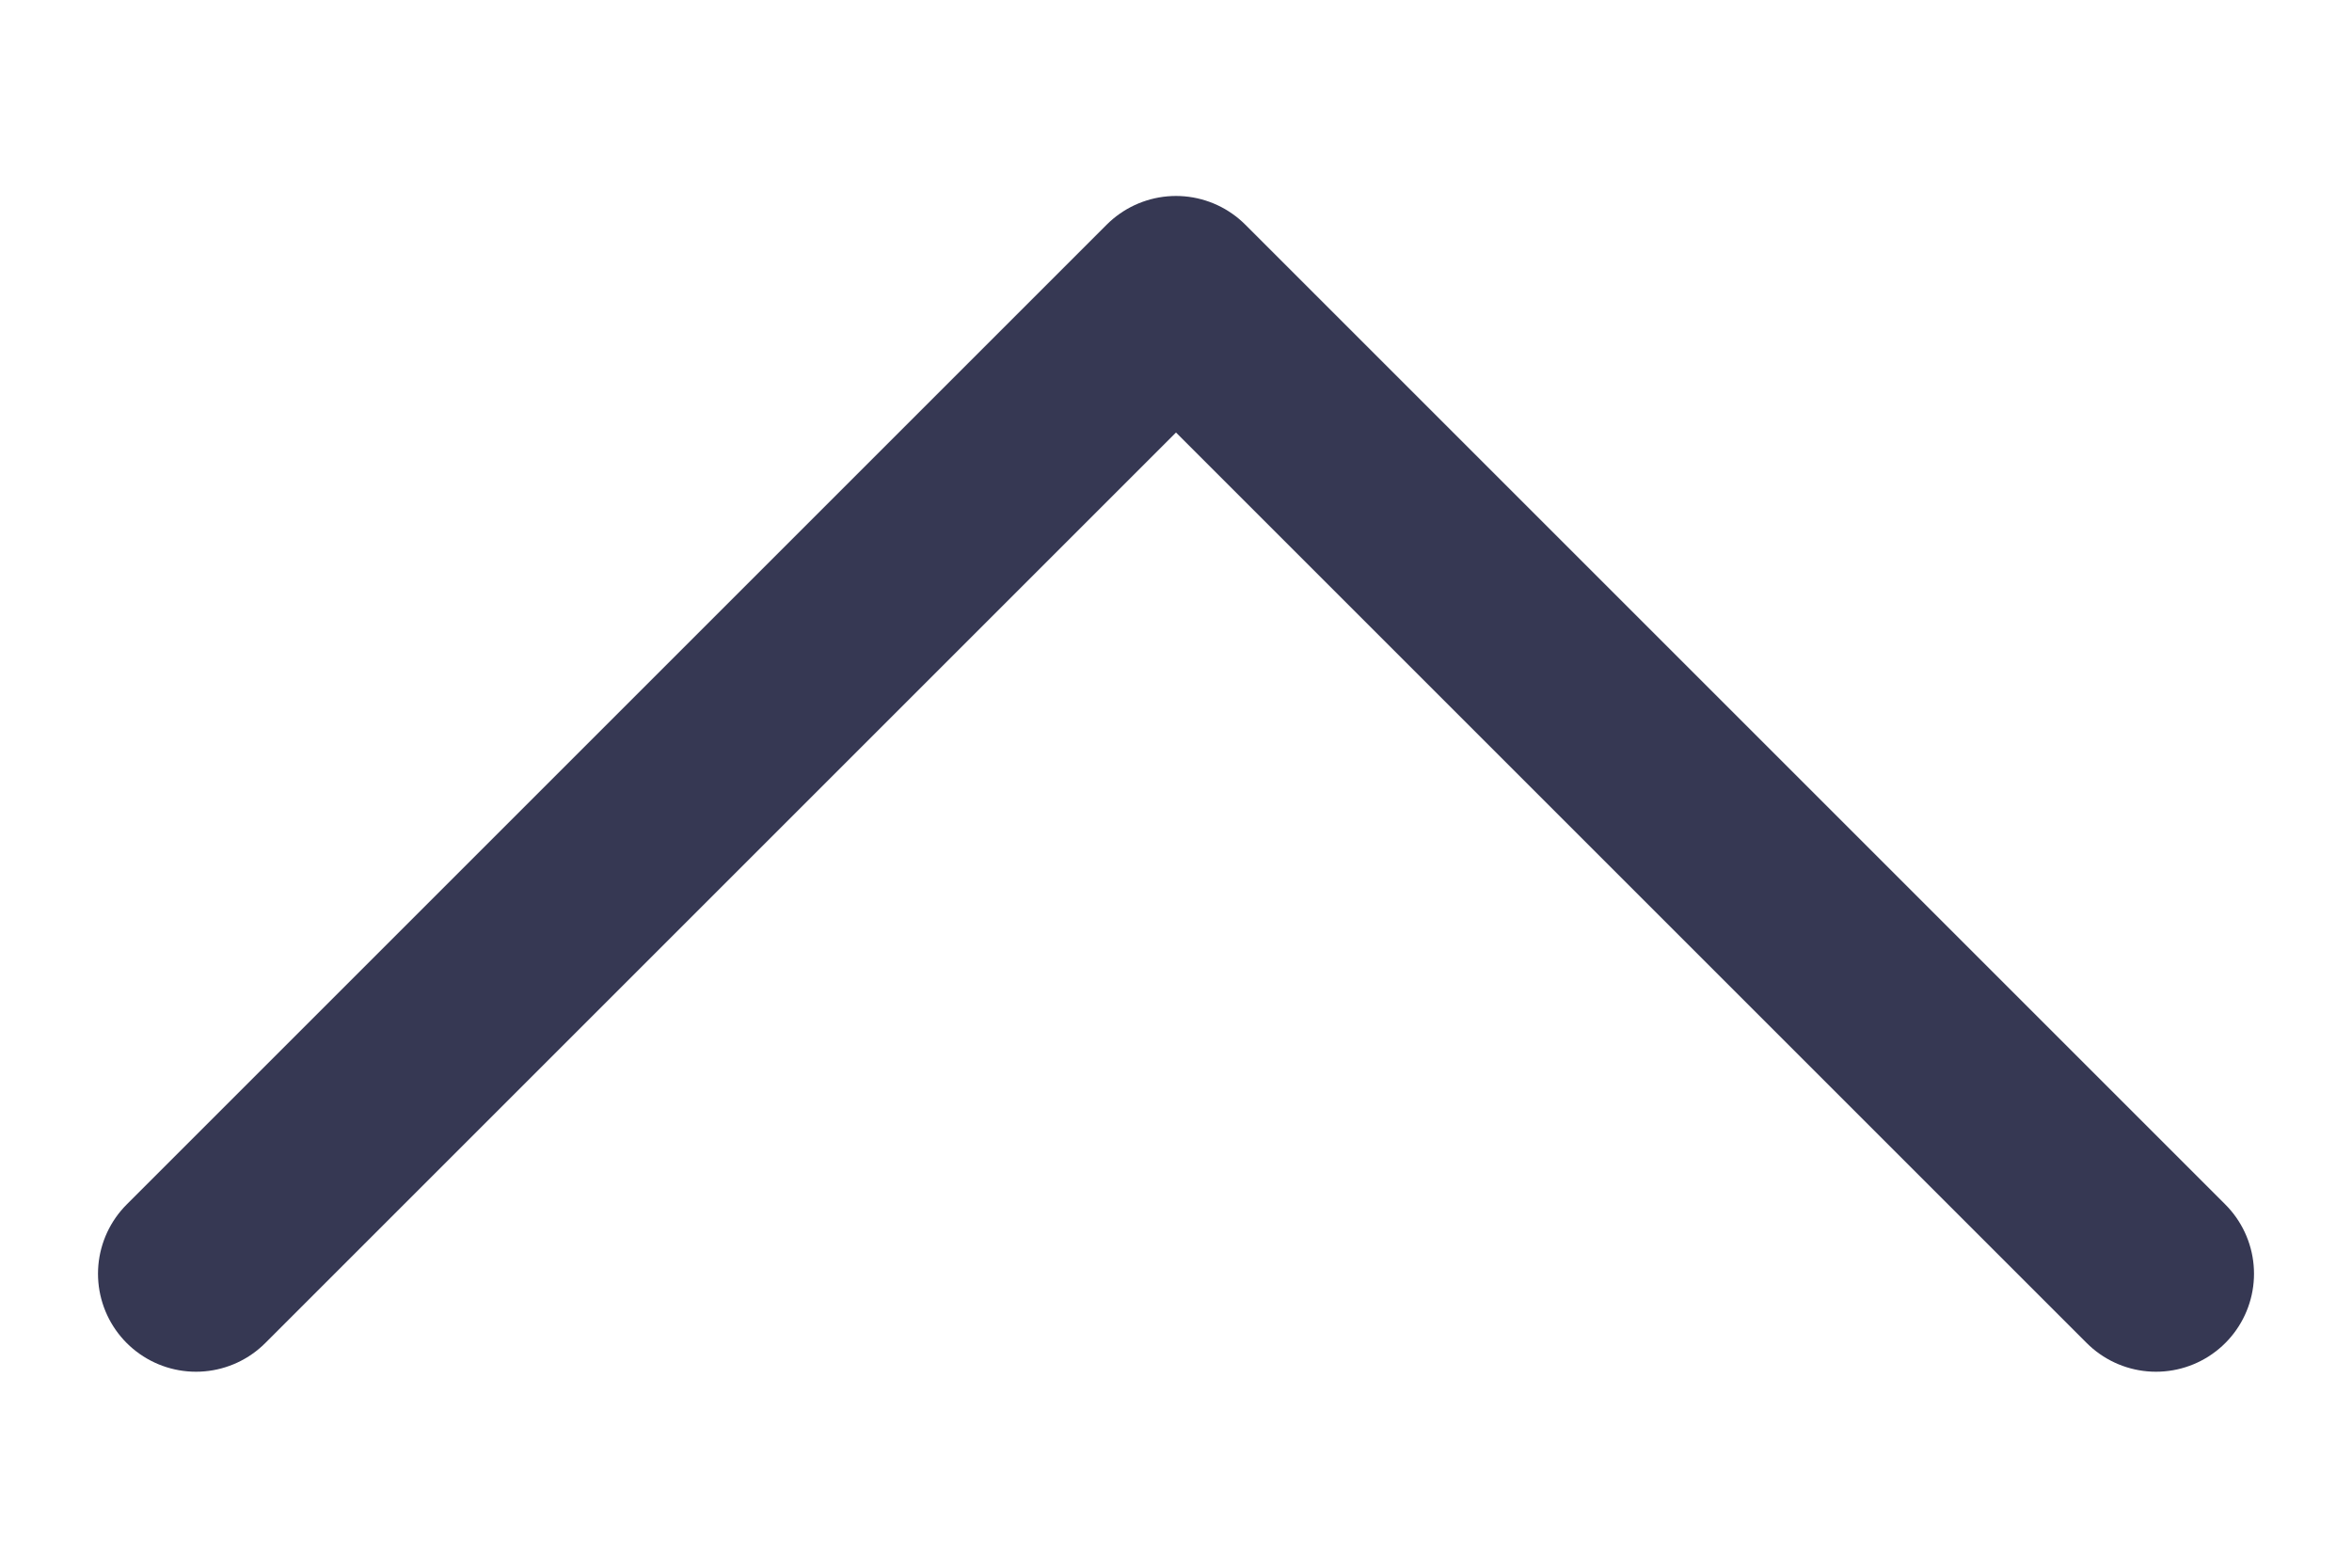 <svg width="12" height="8" viewBox="0 0 12 8" fill="none" xmlns="http://www.w3.org/2000/svg">
<path d="M1 6.5L6 1.5L11 6.5" stroke="#363853" strokeWidth="1.5" stroke-linecap="round" stroke-linejoin="round"/>
</svg>
